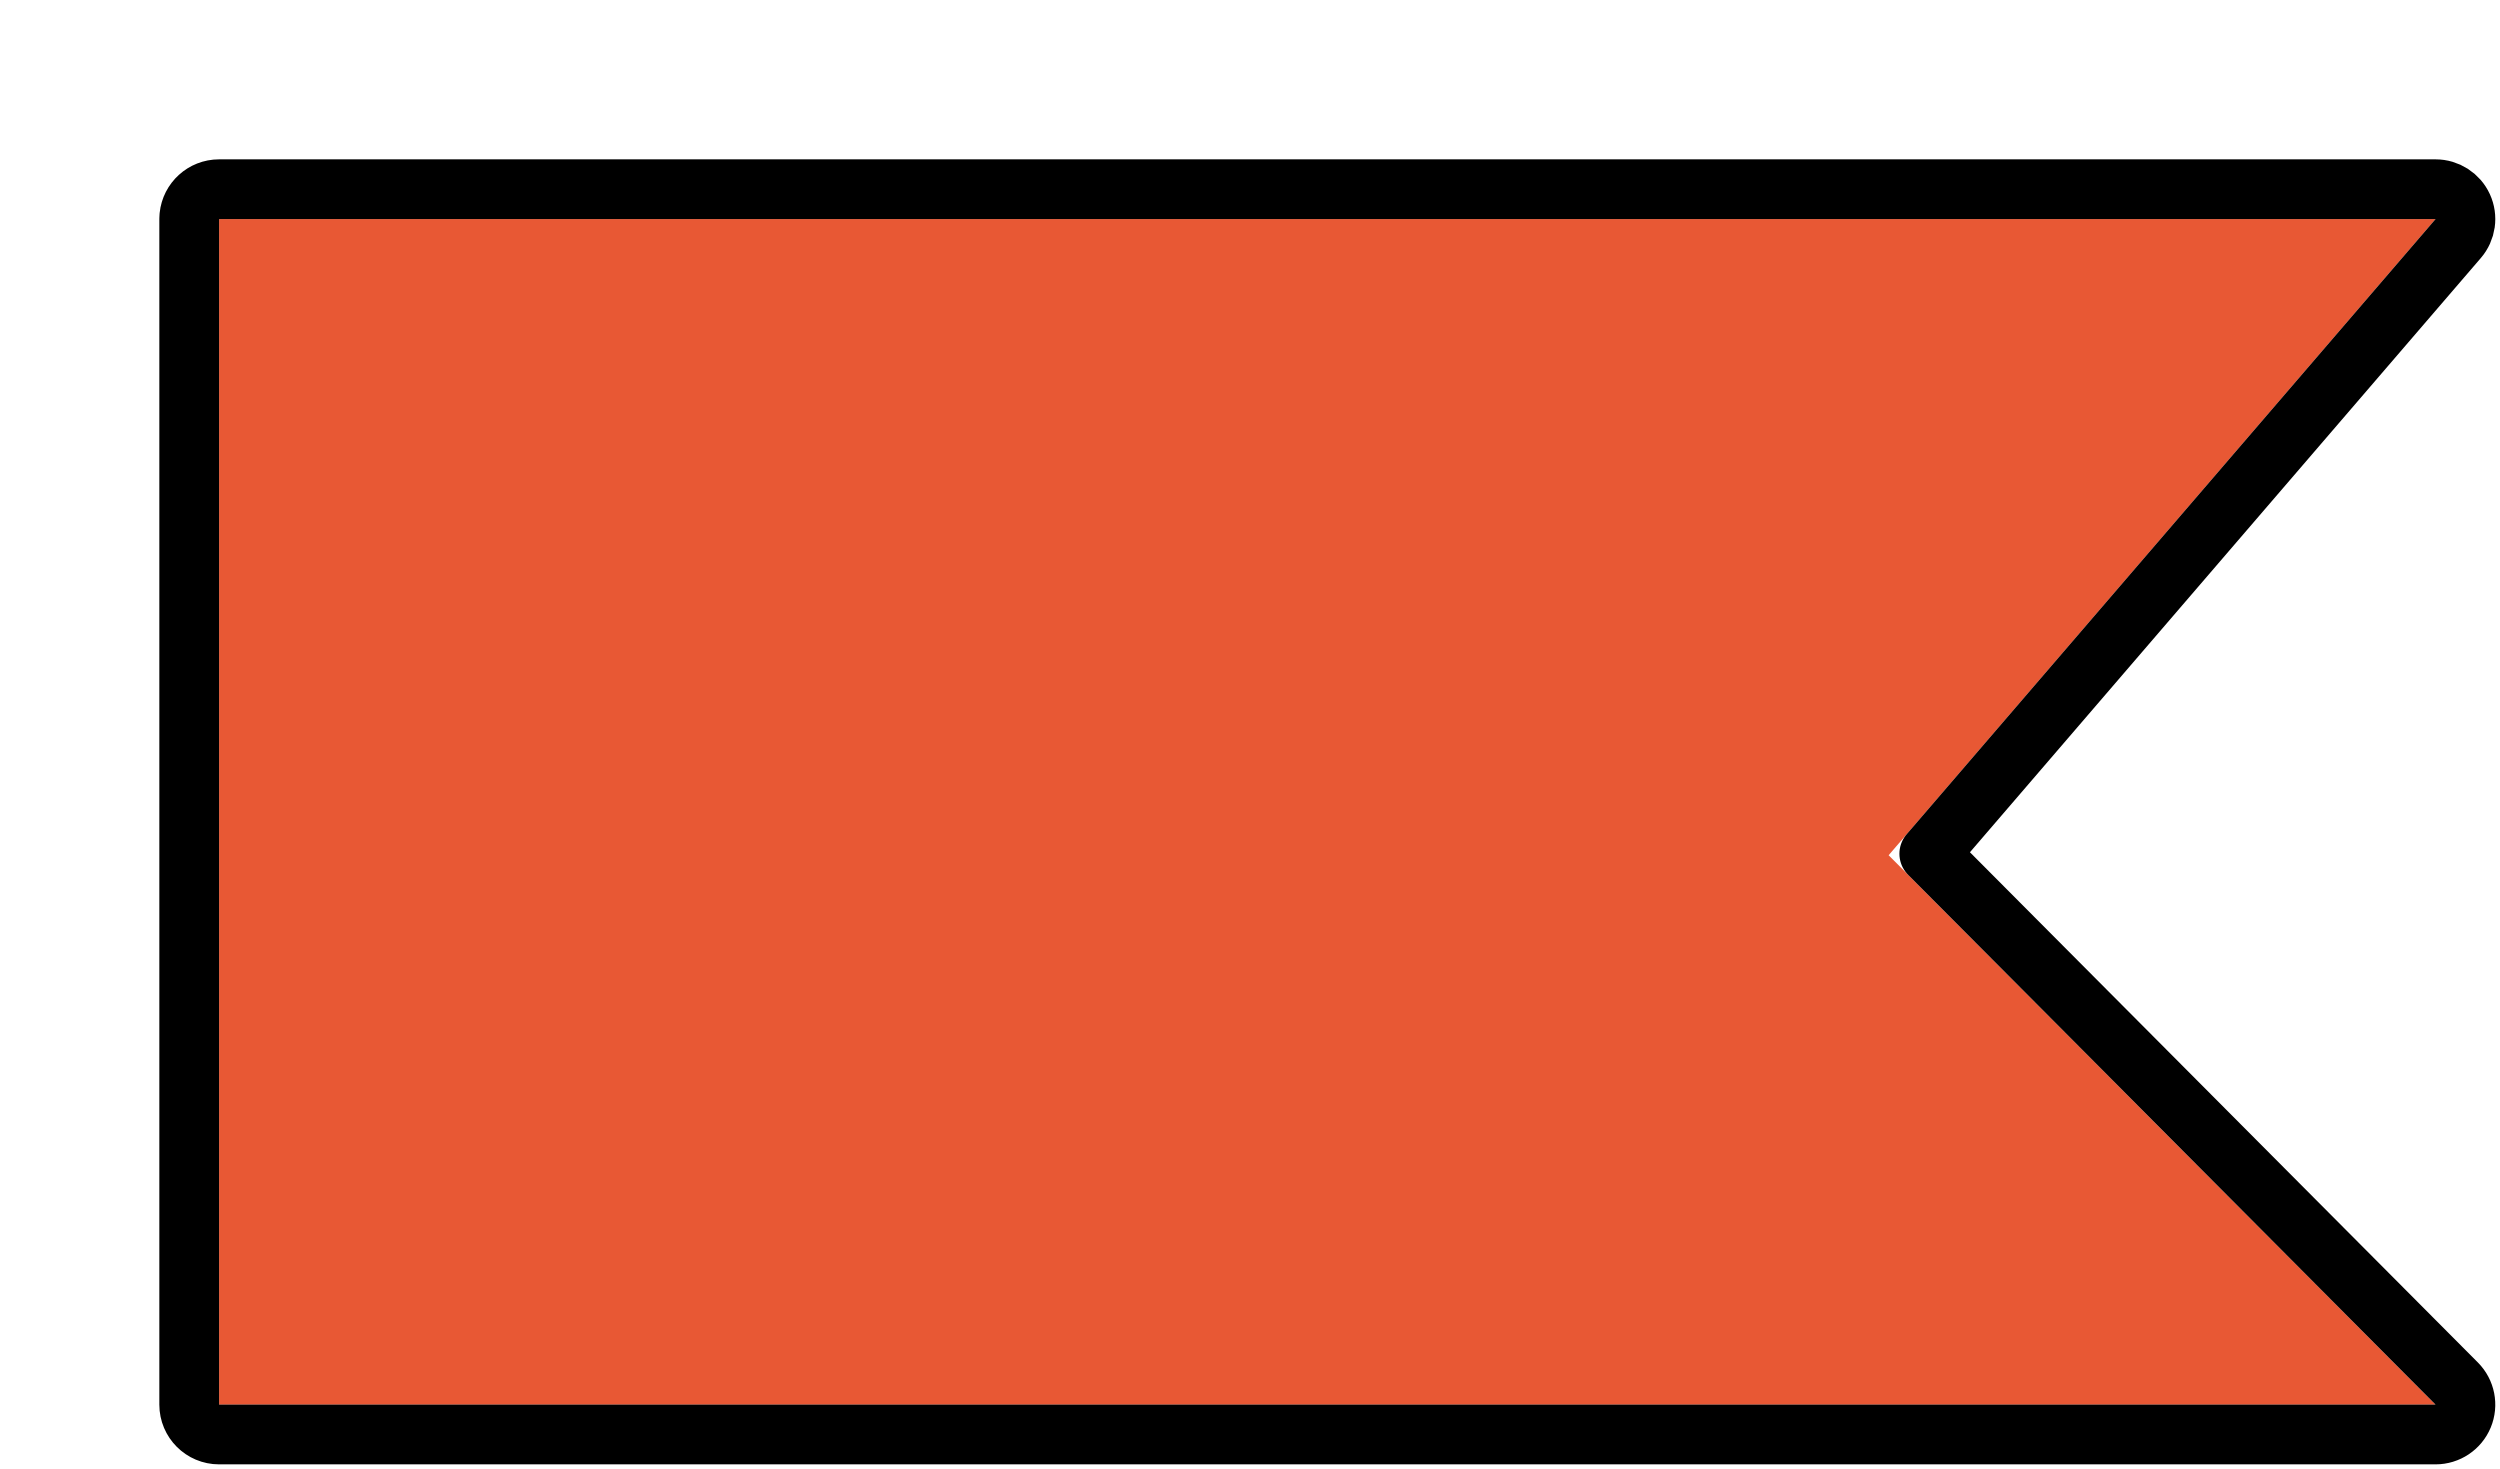 <svg width="194" height="114" viewBox="0 0 194 114" fill="none" xmlns="http://www.w3.org/2000/svg">
<g filter="url(#filter0_dg_65_6088)">
<path d="M181 9H9V101H181L138.558 58.366L181 9Z" fill="#E85834"/>
<path d="M181 6.683C181.905 6.683 182.728 7.21 183.106 8.033C183.484 8.856 183.347 9.824 182.756 10.511L141.712 58.25L182.642 99.365C183.302 100.029 183.498 101.025 183.139 101.89C182.78 102.754 181.936 103.317 181 103.317H9C7.72 103.317 6.682 102.28 6.682 101V9L6.694 8.763C6.813 7.594 7.8 6.683 9 6.683H181Z" stroke="black" stroke-width="4.635" stroke-linejoin="round"/>
</g>
<defs>
<filter id="filter0_dg_65_6088" x="0.365" y="0.365" width="193.269" height="113.27" filterUnits="userSpaceOnUse" color-interpolation-filters="sRGB">
<feFlood flood-opacity="0" result="BackgroundImageFix"/>
<feColorMatrix in="SourceAlpha" type="matrix" values="0 0 0 0 0 0 0 0 0 0 0 0 0 0 0 0 0 0 127 0" result="hardAlpha"/>
<feOffset dx="8" dy="8"/>
<feComposite in2="hardAlpha" operator="out"/>
<feColorMatrix type="matrix" values="0 0 0 0 0 0 0 0 0 0 0 0 0 0 0 0 0 0 1 0"/>
<feBlend mode="normal" in2="BackgroundImageFix" result="effect1_dropShadow_65_6088"/>
<feBlend mode="normal" in="SourceGraphic" in2="effect1_dropShadow_65_6088" result="shape"/>
<feTurbulence type="fractalNoise" baseFrequency="0.012 0.012" numOctaves="3" seed="6810" />
<feDisplacementMap in="shape" scale="8" xChannelSelector="R" yChannelSelector="G" result="displacedImage" width="100%" height="100%" />
<feMerge result="effect2_texture_65_6088">
<feMergeNode in="displacedImage"/>
</feMerge>
</filter>
</defs>
</svg>
